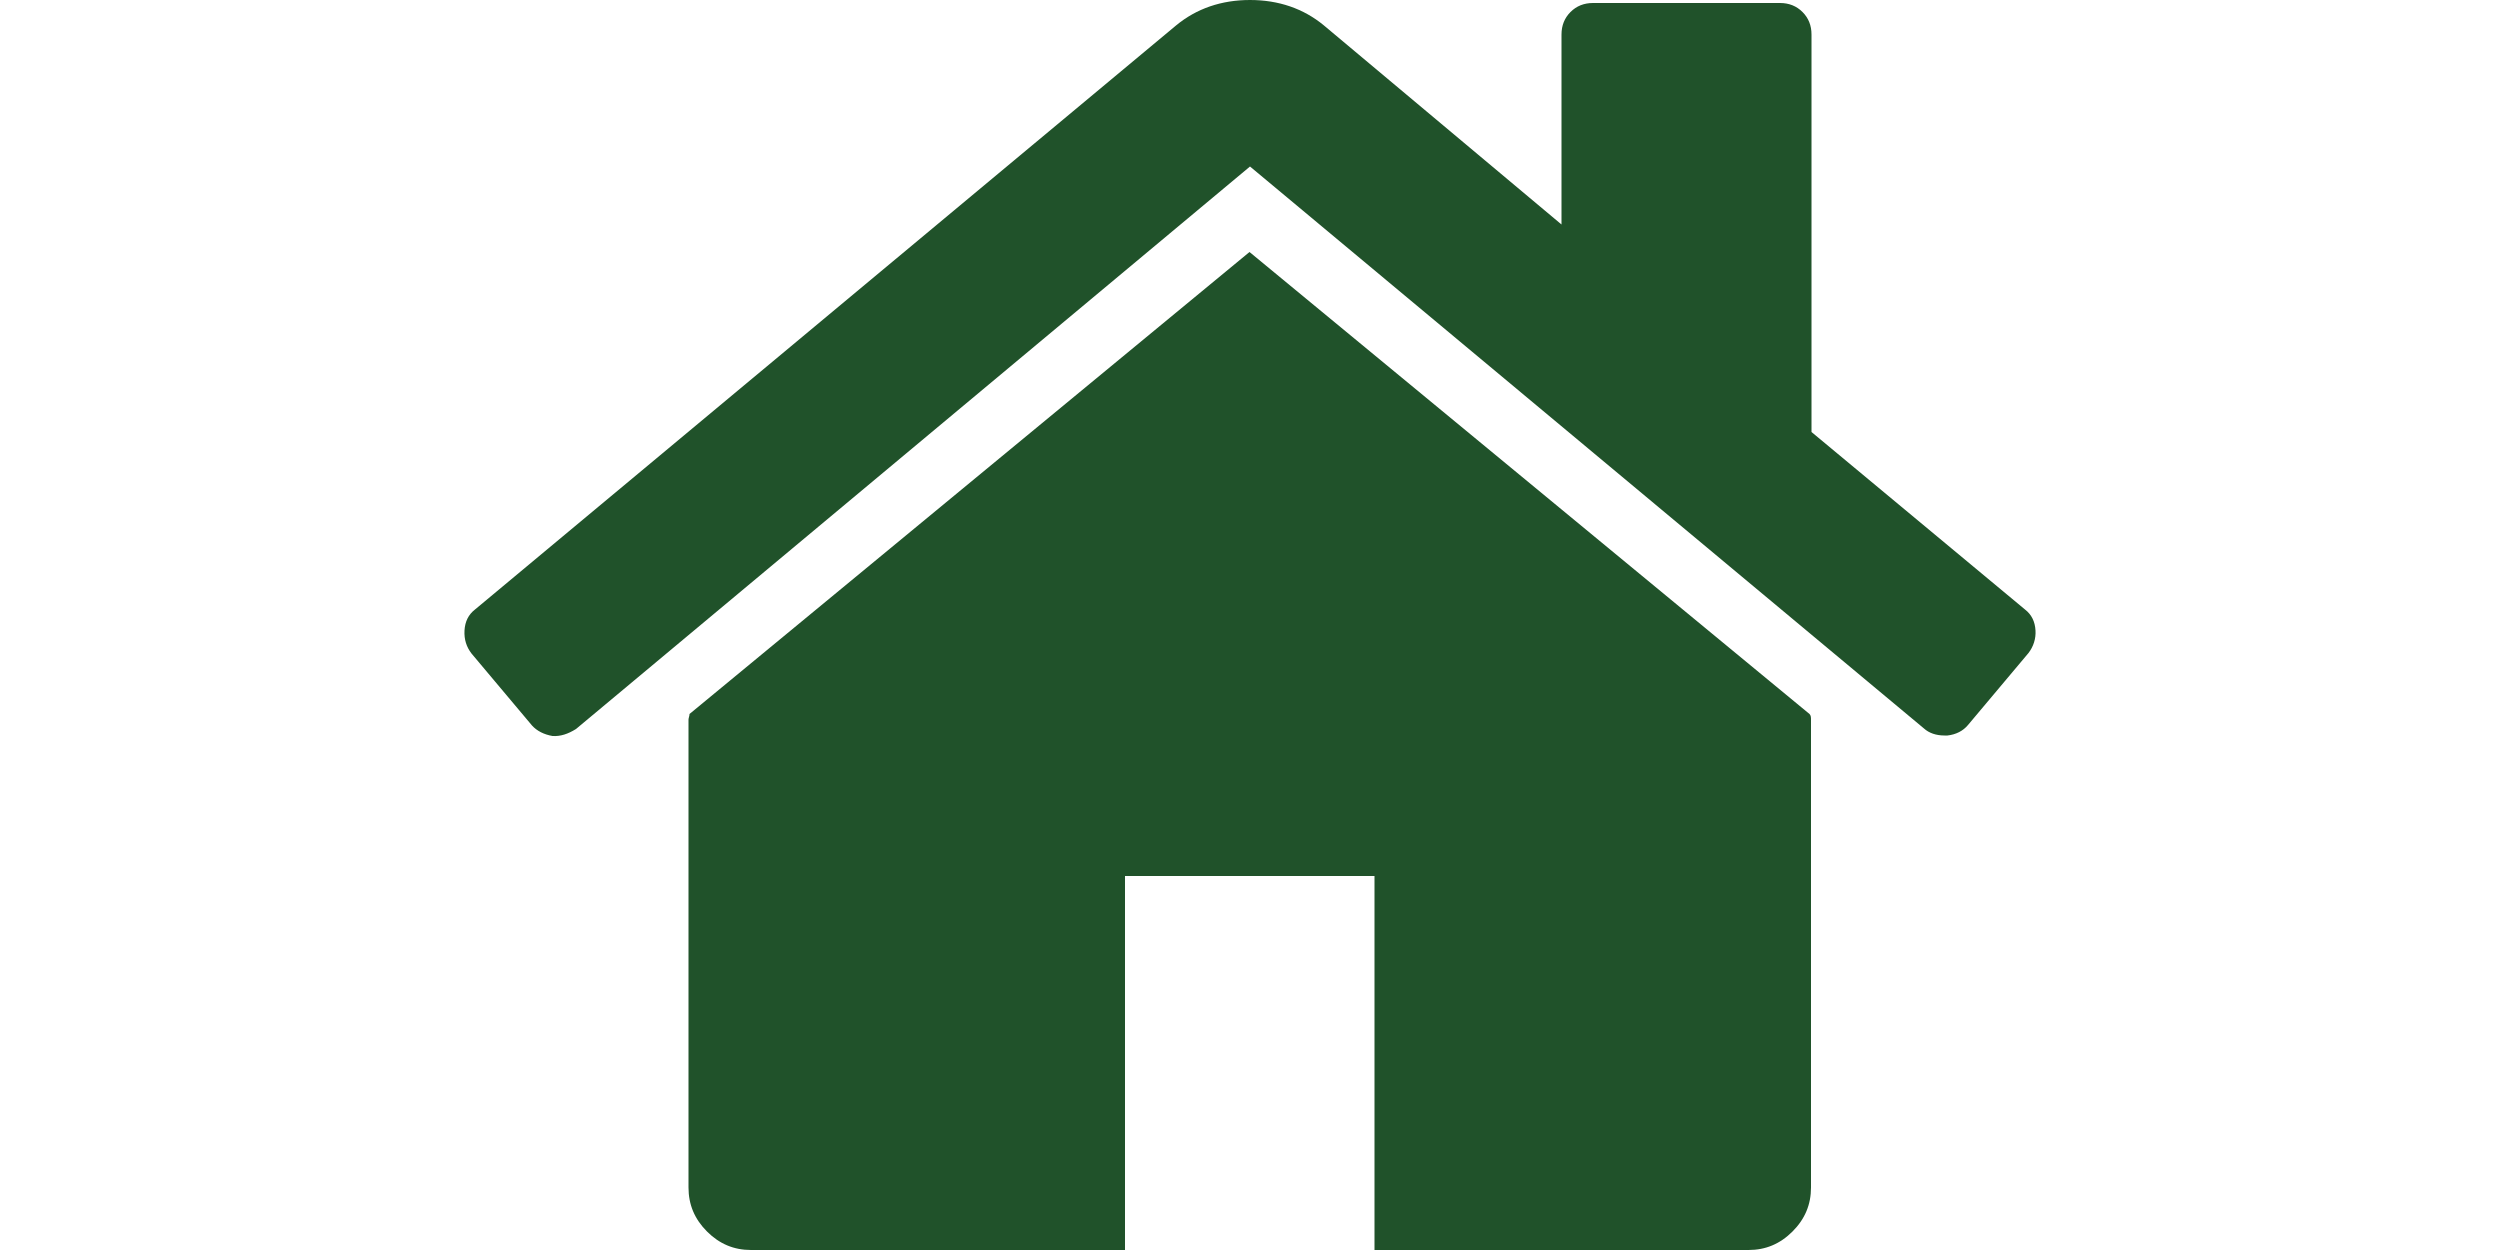 <?xml version="1.0" encoding="utf-8"?>
<!-- Generator: Adobe Illustrator 22.0.0, SVG Export Plug-In . SVG Version: 6.00 Build 0)  -->
<svg version="1.1" id="Camada_1" xmlns="http://www.w3.org/2000/svg" xmlns:xlink="http://www.w3.org/1999/xlink" x="0px" y="0px"
	 viewBox="0 0 500 250" style="enable-background:new 0 0 500 250;" xml:space="preserve">
<style type="text/css">
	.st0{fill:#CACACA;}
	.st1{fill:#20522A;}
	.st2{fill:#828282;}
</style>
<path class="st1" d="M362.2,144v93.5c0,3.4-1.2,6.3-3.7,8.8c-2.5,2.5-5.4,3.7-8.8,3.7h-74.8v-74.8h-49.9V250h-74.8
	c-3.4,0-6.3-1.2-8.8-3.7c-2.5-2.5-3.7-5.4-3.7-8.8V144c0-0.1,0-0.3,0.1-0.6c0.1-0.3,0.1-0.5,0.1-0.6l112-92.4l112,92.4
	C362.2,143.1,362.2,143.5,362.2,144z M405.7,130.6L393.6,145c-1,1.2-2.4,1.9-4.1,2.1h-0.6c-1.7,0-3.1-0.5-4.1-1.4L250,33.3
	L115.2,145.8c-1.6,1-3.1,1.5-4.7,1.4c-1.7-0.3-3.1-1-4.1-2.1l-12.1-14.4c-1-1.3-1.5-2.8-1.4-4.6c0.1-1.8,0.8-3.2,2.1-4.2L235.2,5.1
	C239.3,1.7,244.3,0,250,0c5.7,0,10.7,1.7,14.8,5.1l47.5,39.8v-38c0-1.8,0.6-3.3,1.8-4.5c1.2-1.2,2.7-1.8,4.5-1.8H356
	c1.8,0,3.3,0.6,4.5,1.8s1.8,2.7,1.8,4.5v79.5l42.7,35.5c1.3,1,2,2.4,2.1,4.2C407.2,127.7,406.7,129.3,405.7,130.6z"/>
</svg>
